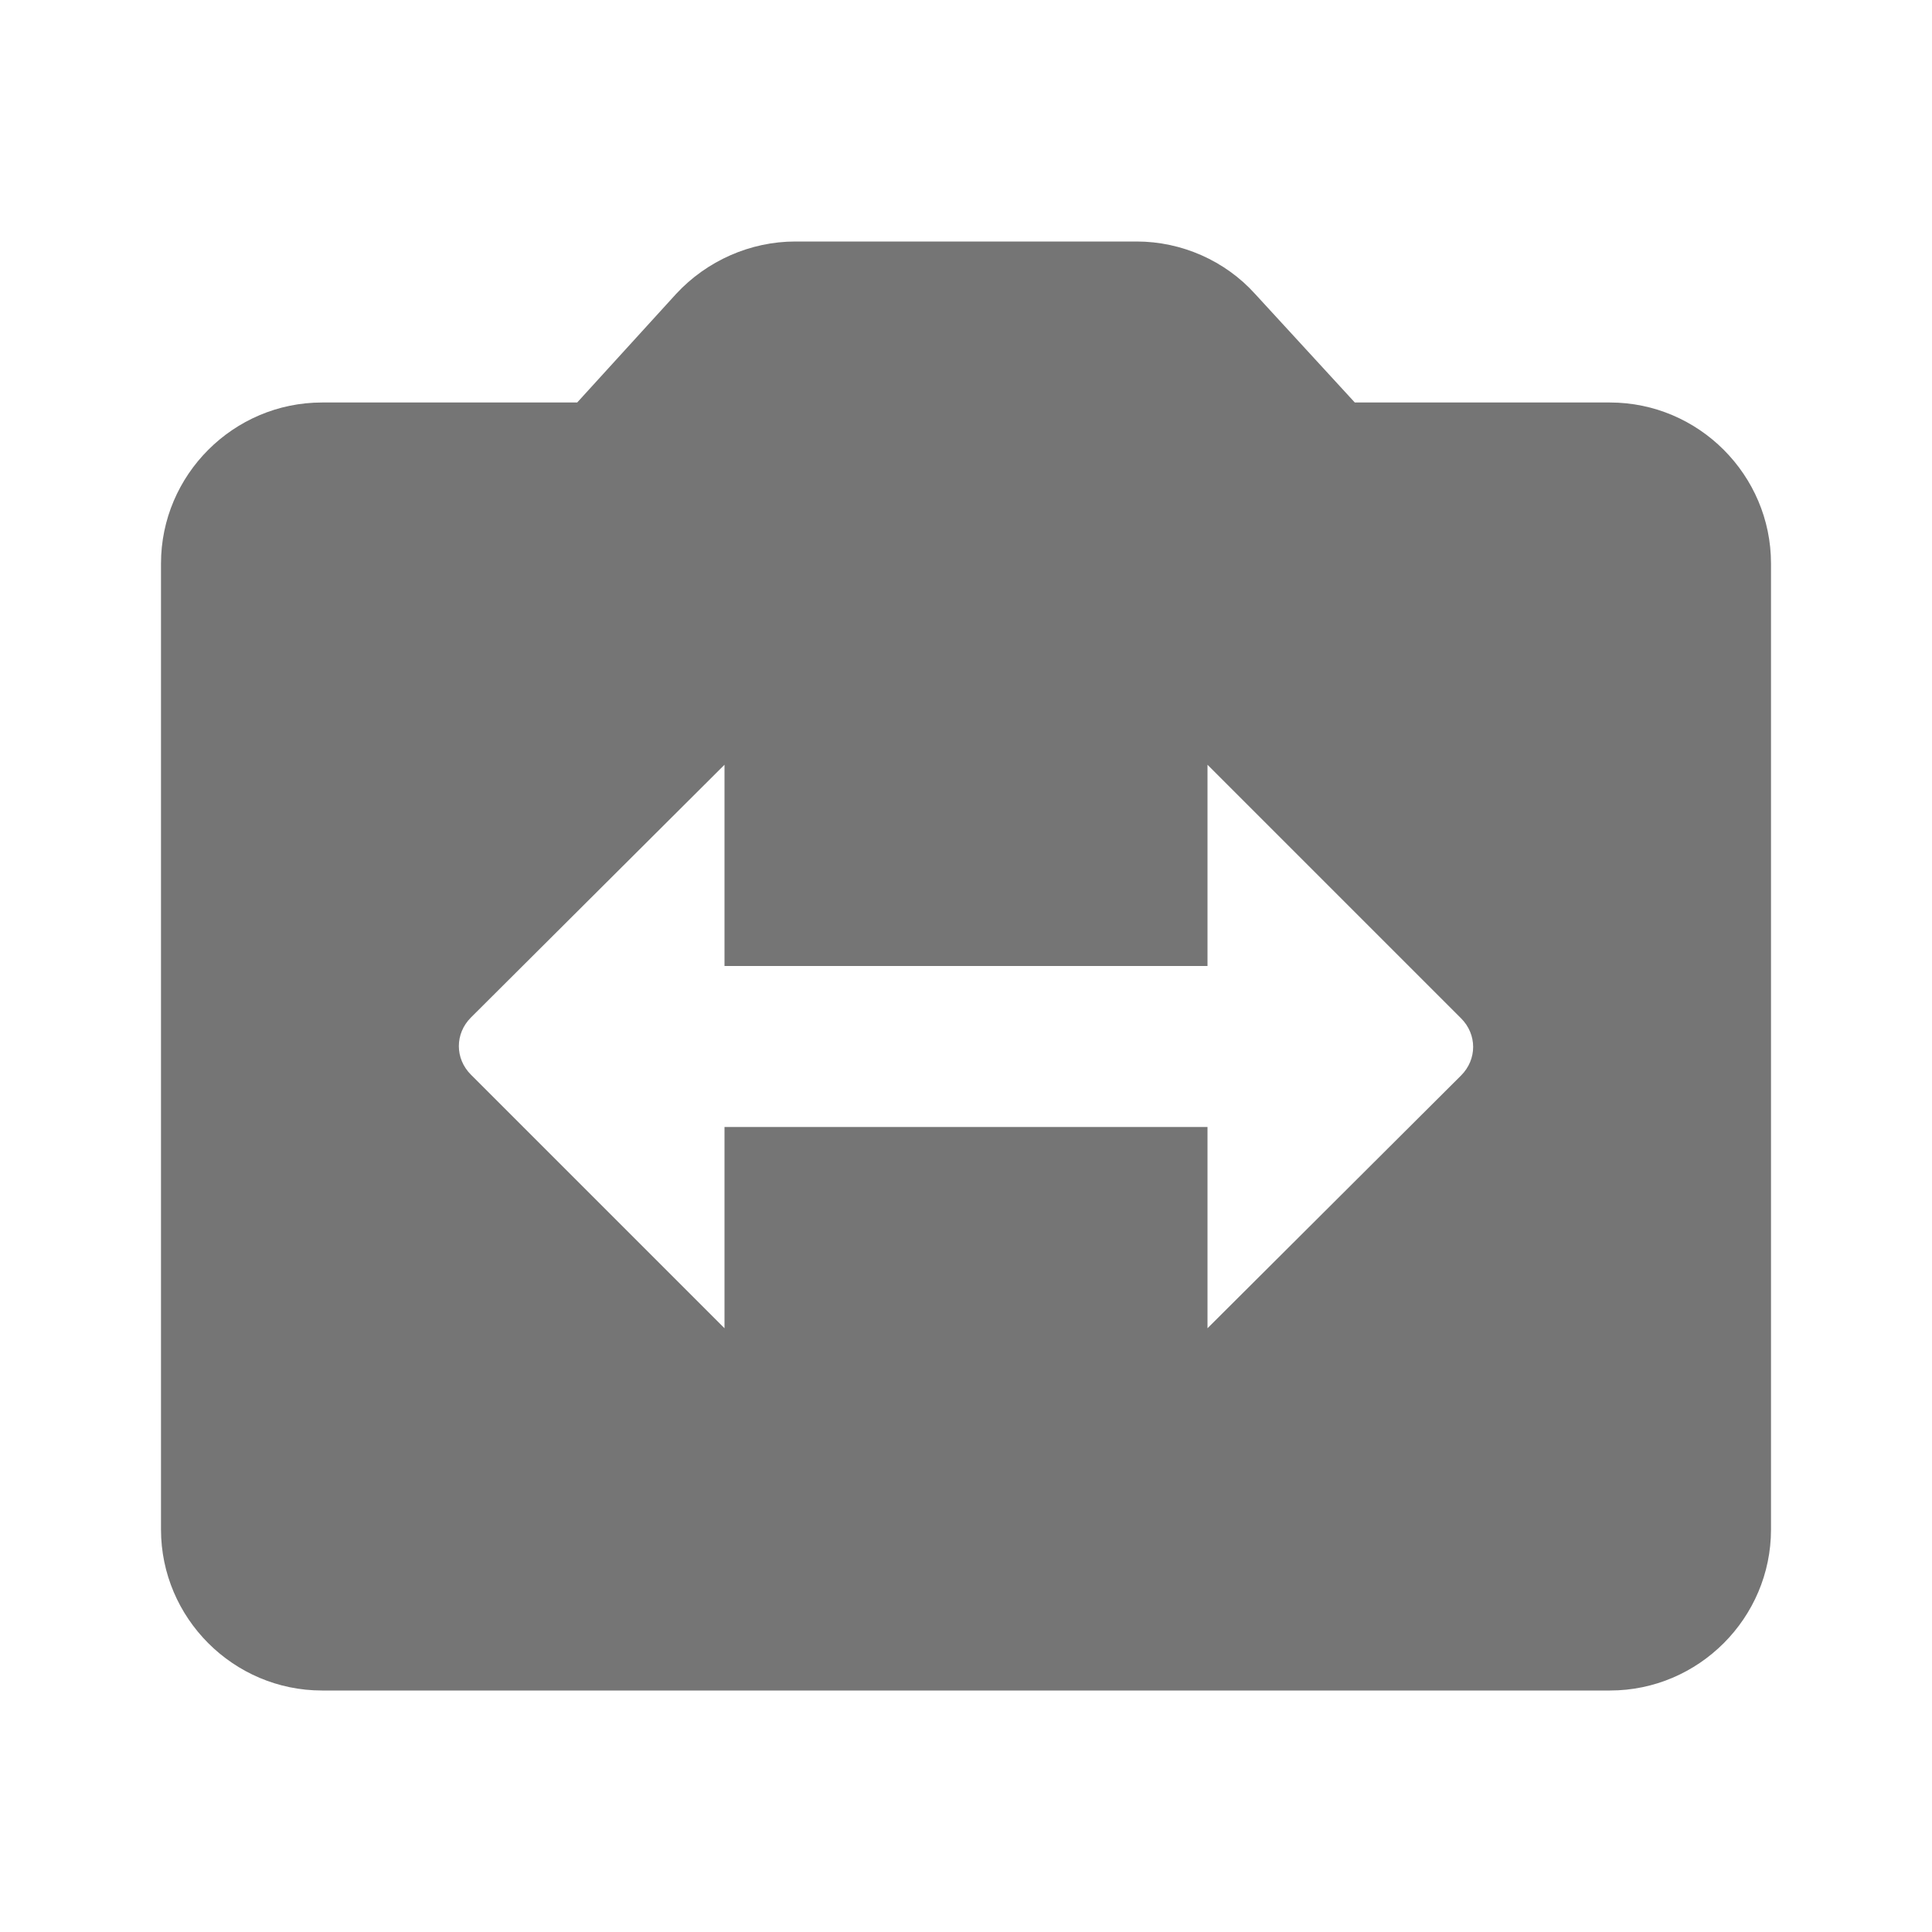 <svg width="24" height="24" viewBox="0 0 24 24" fill="none" xmlns="http://www.w3.org/2000/svg">
<g id="switch_camera_24px">
<path id="icon/image/switch_camera_24px" fill-rule="evenodd" clip-rule="evenodd" d="M16.83 5H20C21.1 5 22 5.9 22 7V19C22 20.1 21.1 21 20 21H4C2.9 21 2 20.1 2 19V7C2 5.9 2.9 5 4 5H7.17L8.4 3.65C8.78 3.24 9.32 3 9.88 3H14.12C14.68 3 15.22 3.24 15.59 3.65L16.83 5ZM15 14V16.5L18.15 13.36C18.35 13.16 18.35 12.85 18.15 12.65L15 9.5V12H9V9.5L5.85 12.64C5.65 12.84 5.65 13.15 5.85 13.35L9 16.5V14H15Z" fill="black" fill-opacity="0.54"/>
</g>
</svg>
